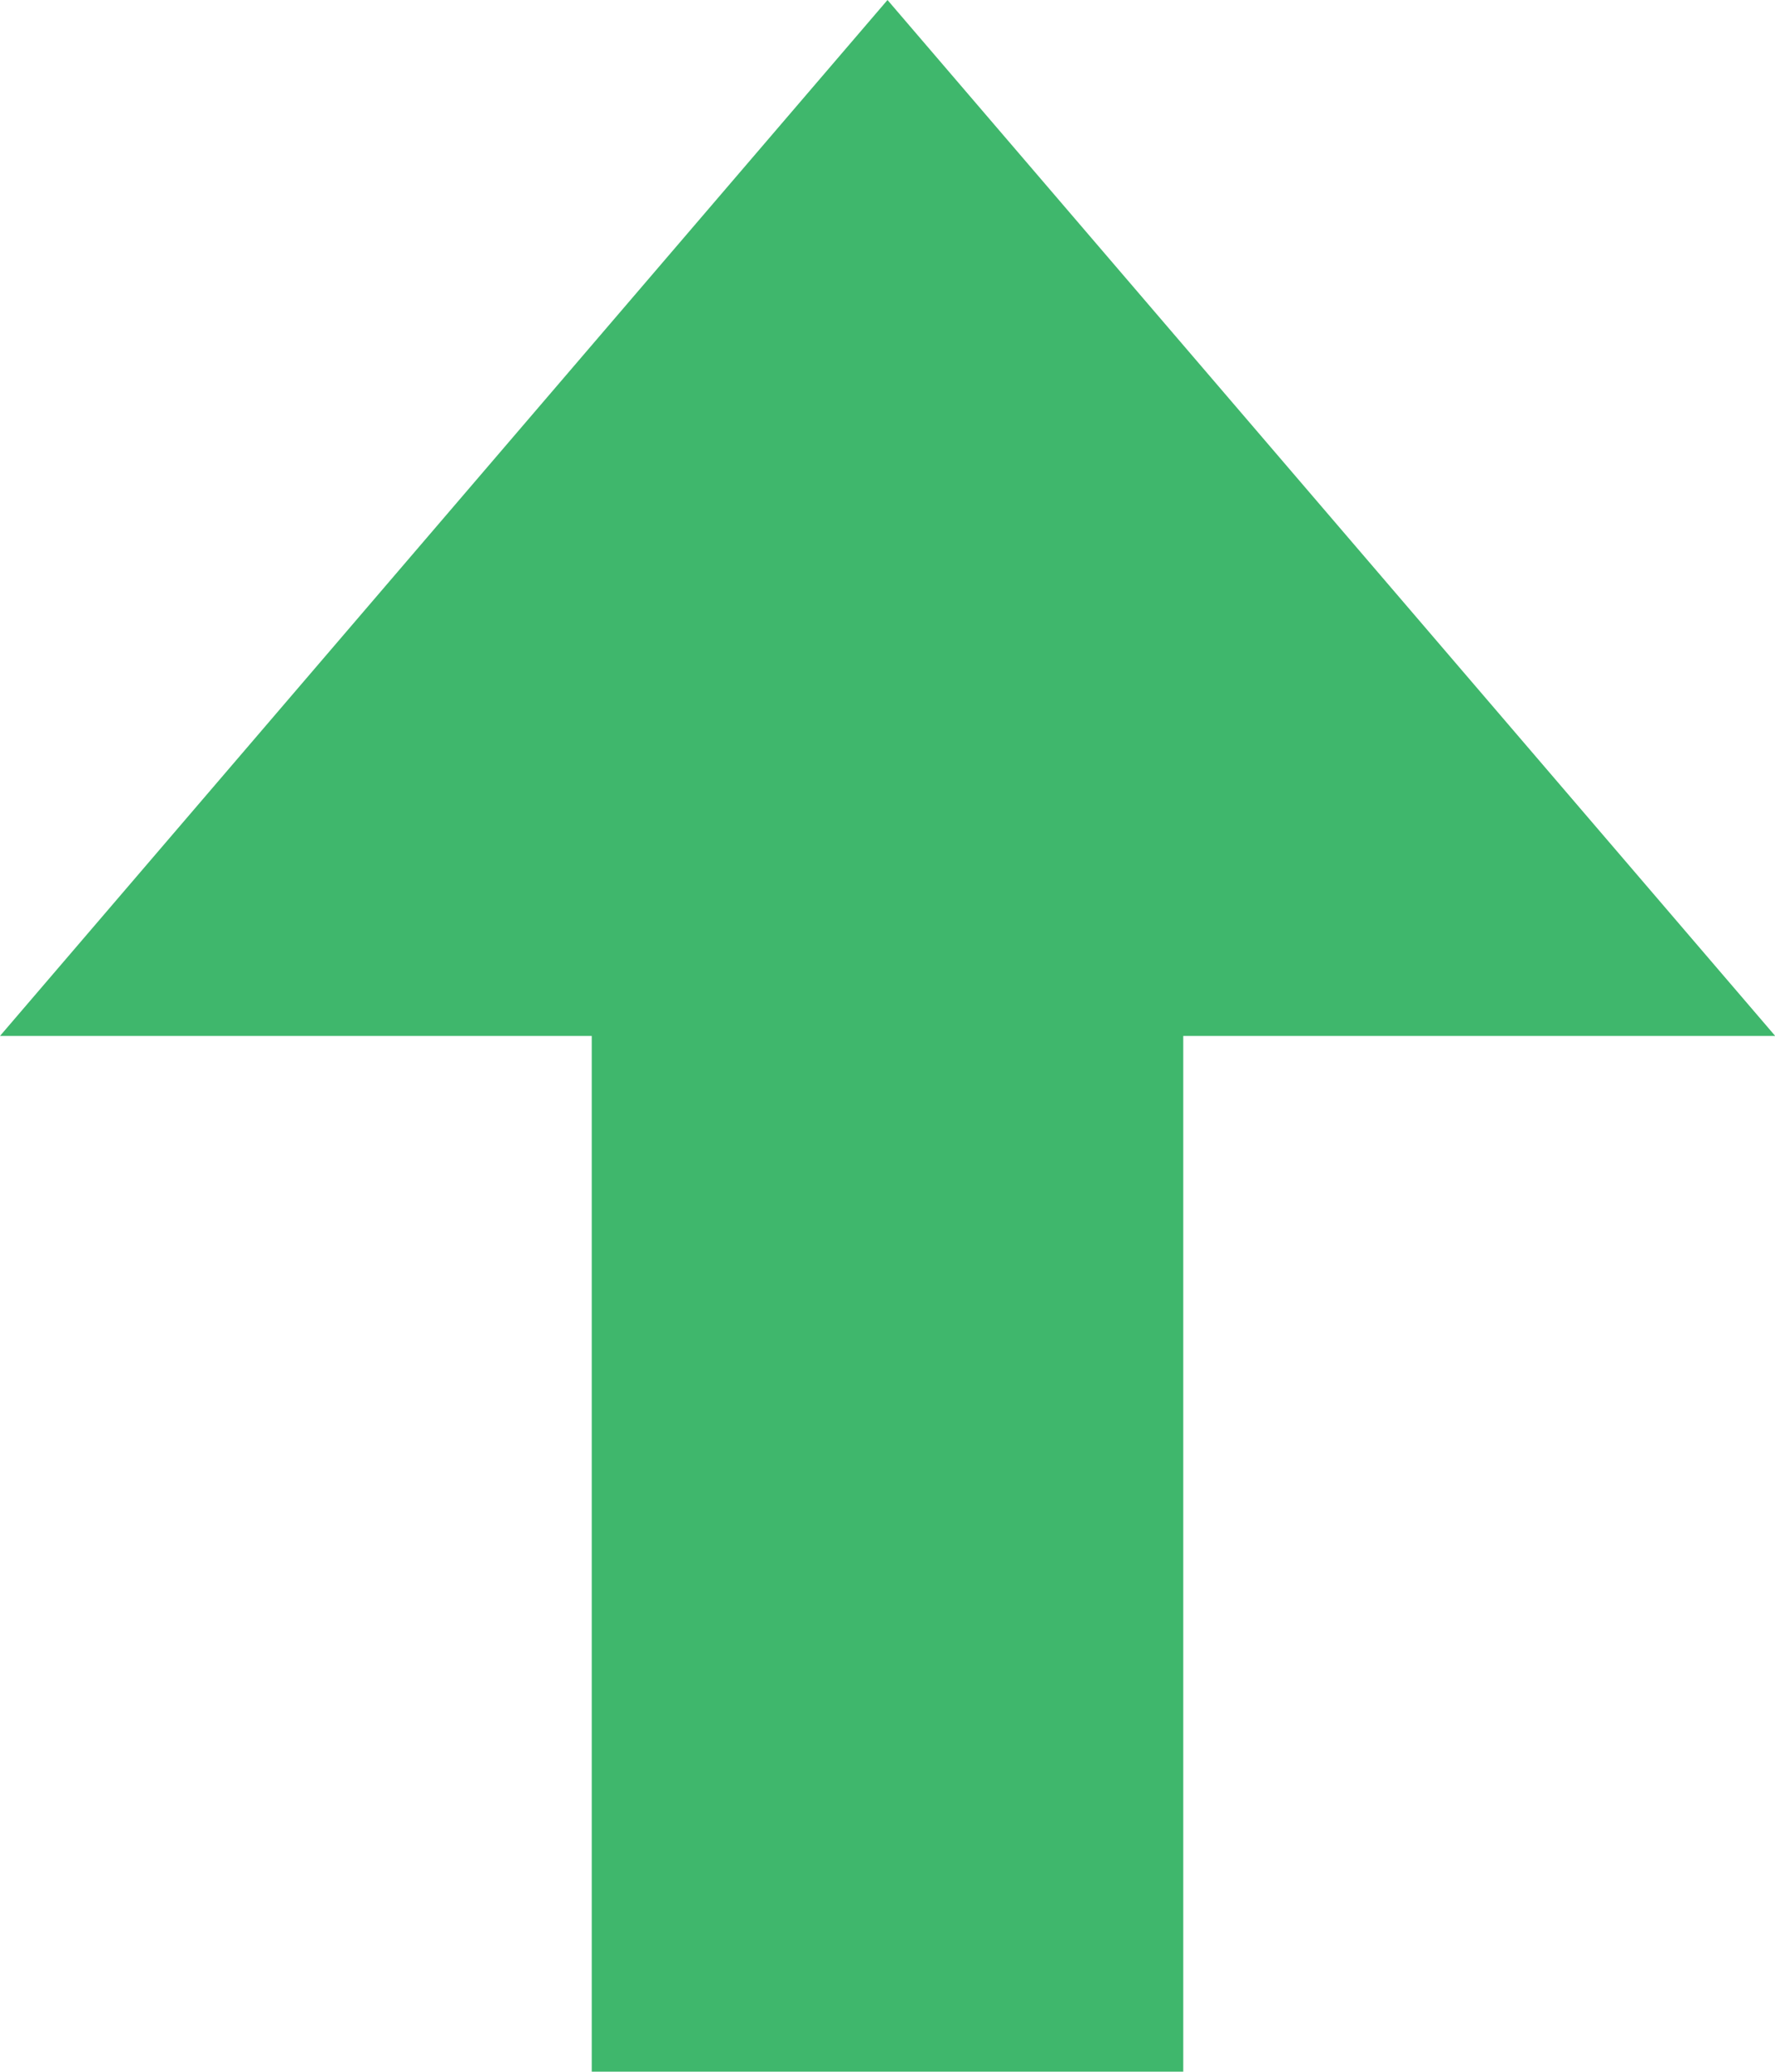 <svg width="8.552" xmlns="http://www.w3.org/2000/svg" height="9.978" viewBox="0 0 8.552 9.978" xmlns:xlink="http://www.w3.org/1999/xlink" enable-background="new 0 0 8.552 9.978">
<path fill="#3fb76c" d="M4.276,0L0,4.989h2.851v4.988h2.85V4.989h2.852L4.276,0z"/>
</svg>
